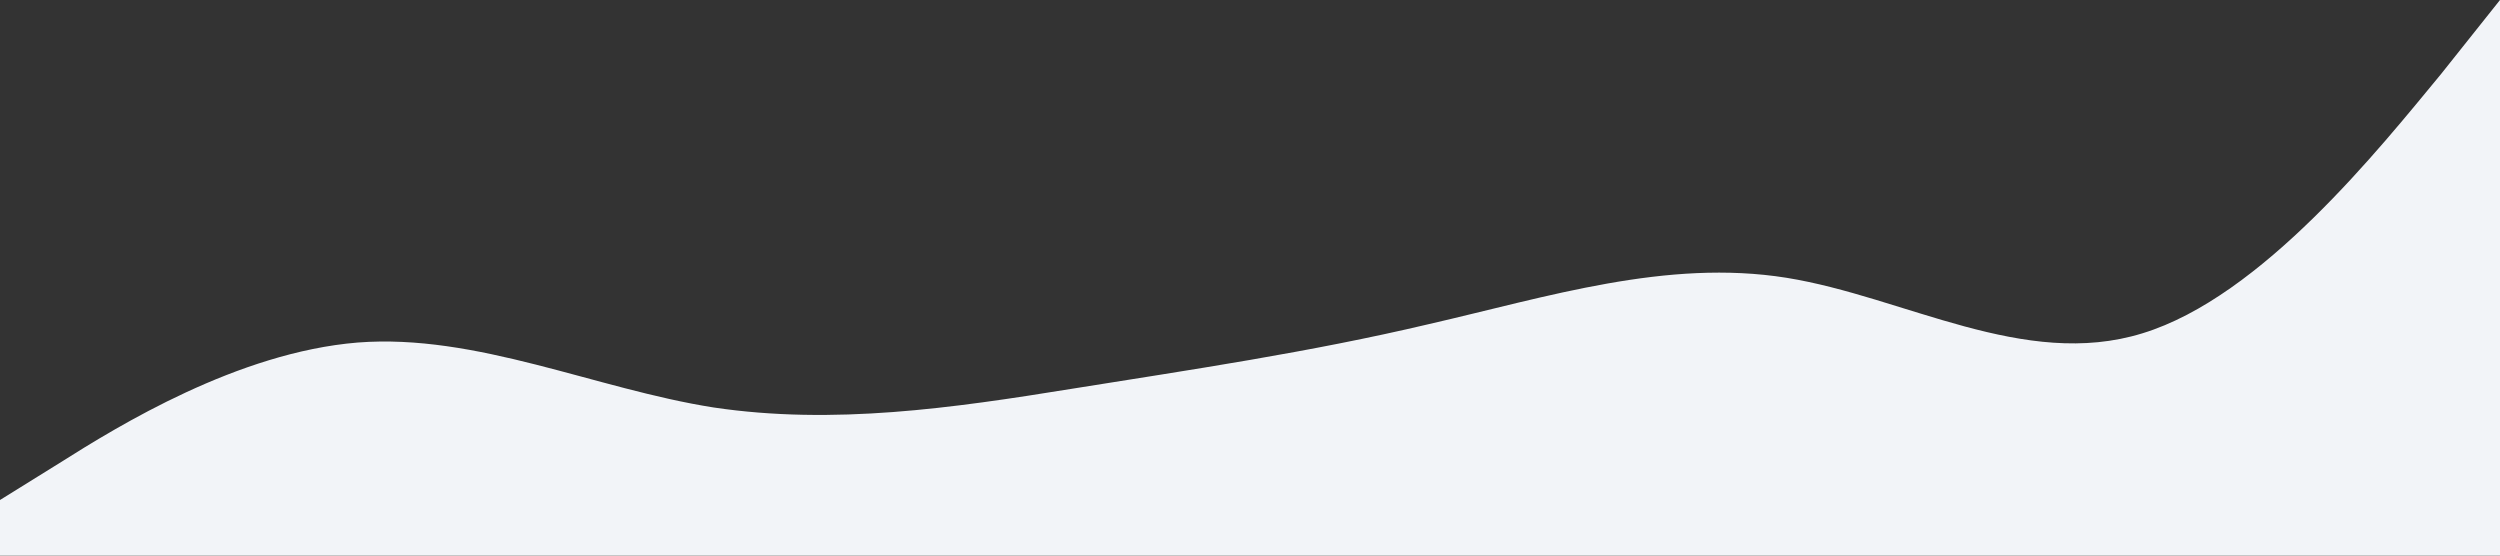 <?xml version="1.0" standalone="no"?><svg xmlns="http://www.w3.org/2000/svg" viewBox="0 0 1440 320"><rect x="0" y="0" width="1440" height="320" fill="#333333" stroke="none"/><path fill="#f2f4f8" fill-opacity="1" d="M0,288L34.3,266.7C68.6,245,137,203,206,197.3C274.3,192,343,224,411,234.7C480,245,549,235,617,224C685.7,213,754,203,823,186.7C891.4,171,960,149,1029,160C1097.1,171,1166,213,1234,192C1302.9,171,1371,85,1406,42.7L1440,0L1440,320L1405.7,320C1371.4,320,1303,320,1234,320C1165.7,320,1097,320,1029,320C960,320,891,320,823,320C754.3,320,686,320,617,320C548.6,320,480,320,411,320C342.9,320,274,320,206,320C137.1,320,69,320,34,320L0,320Z"></path></svg>